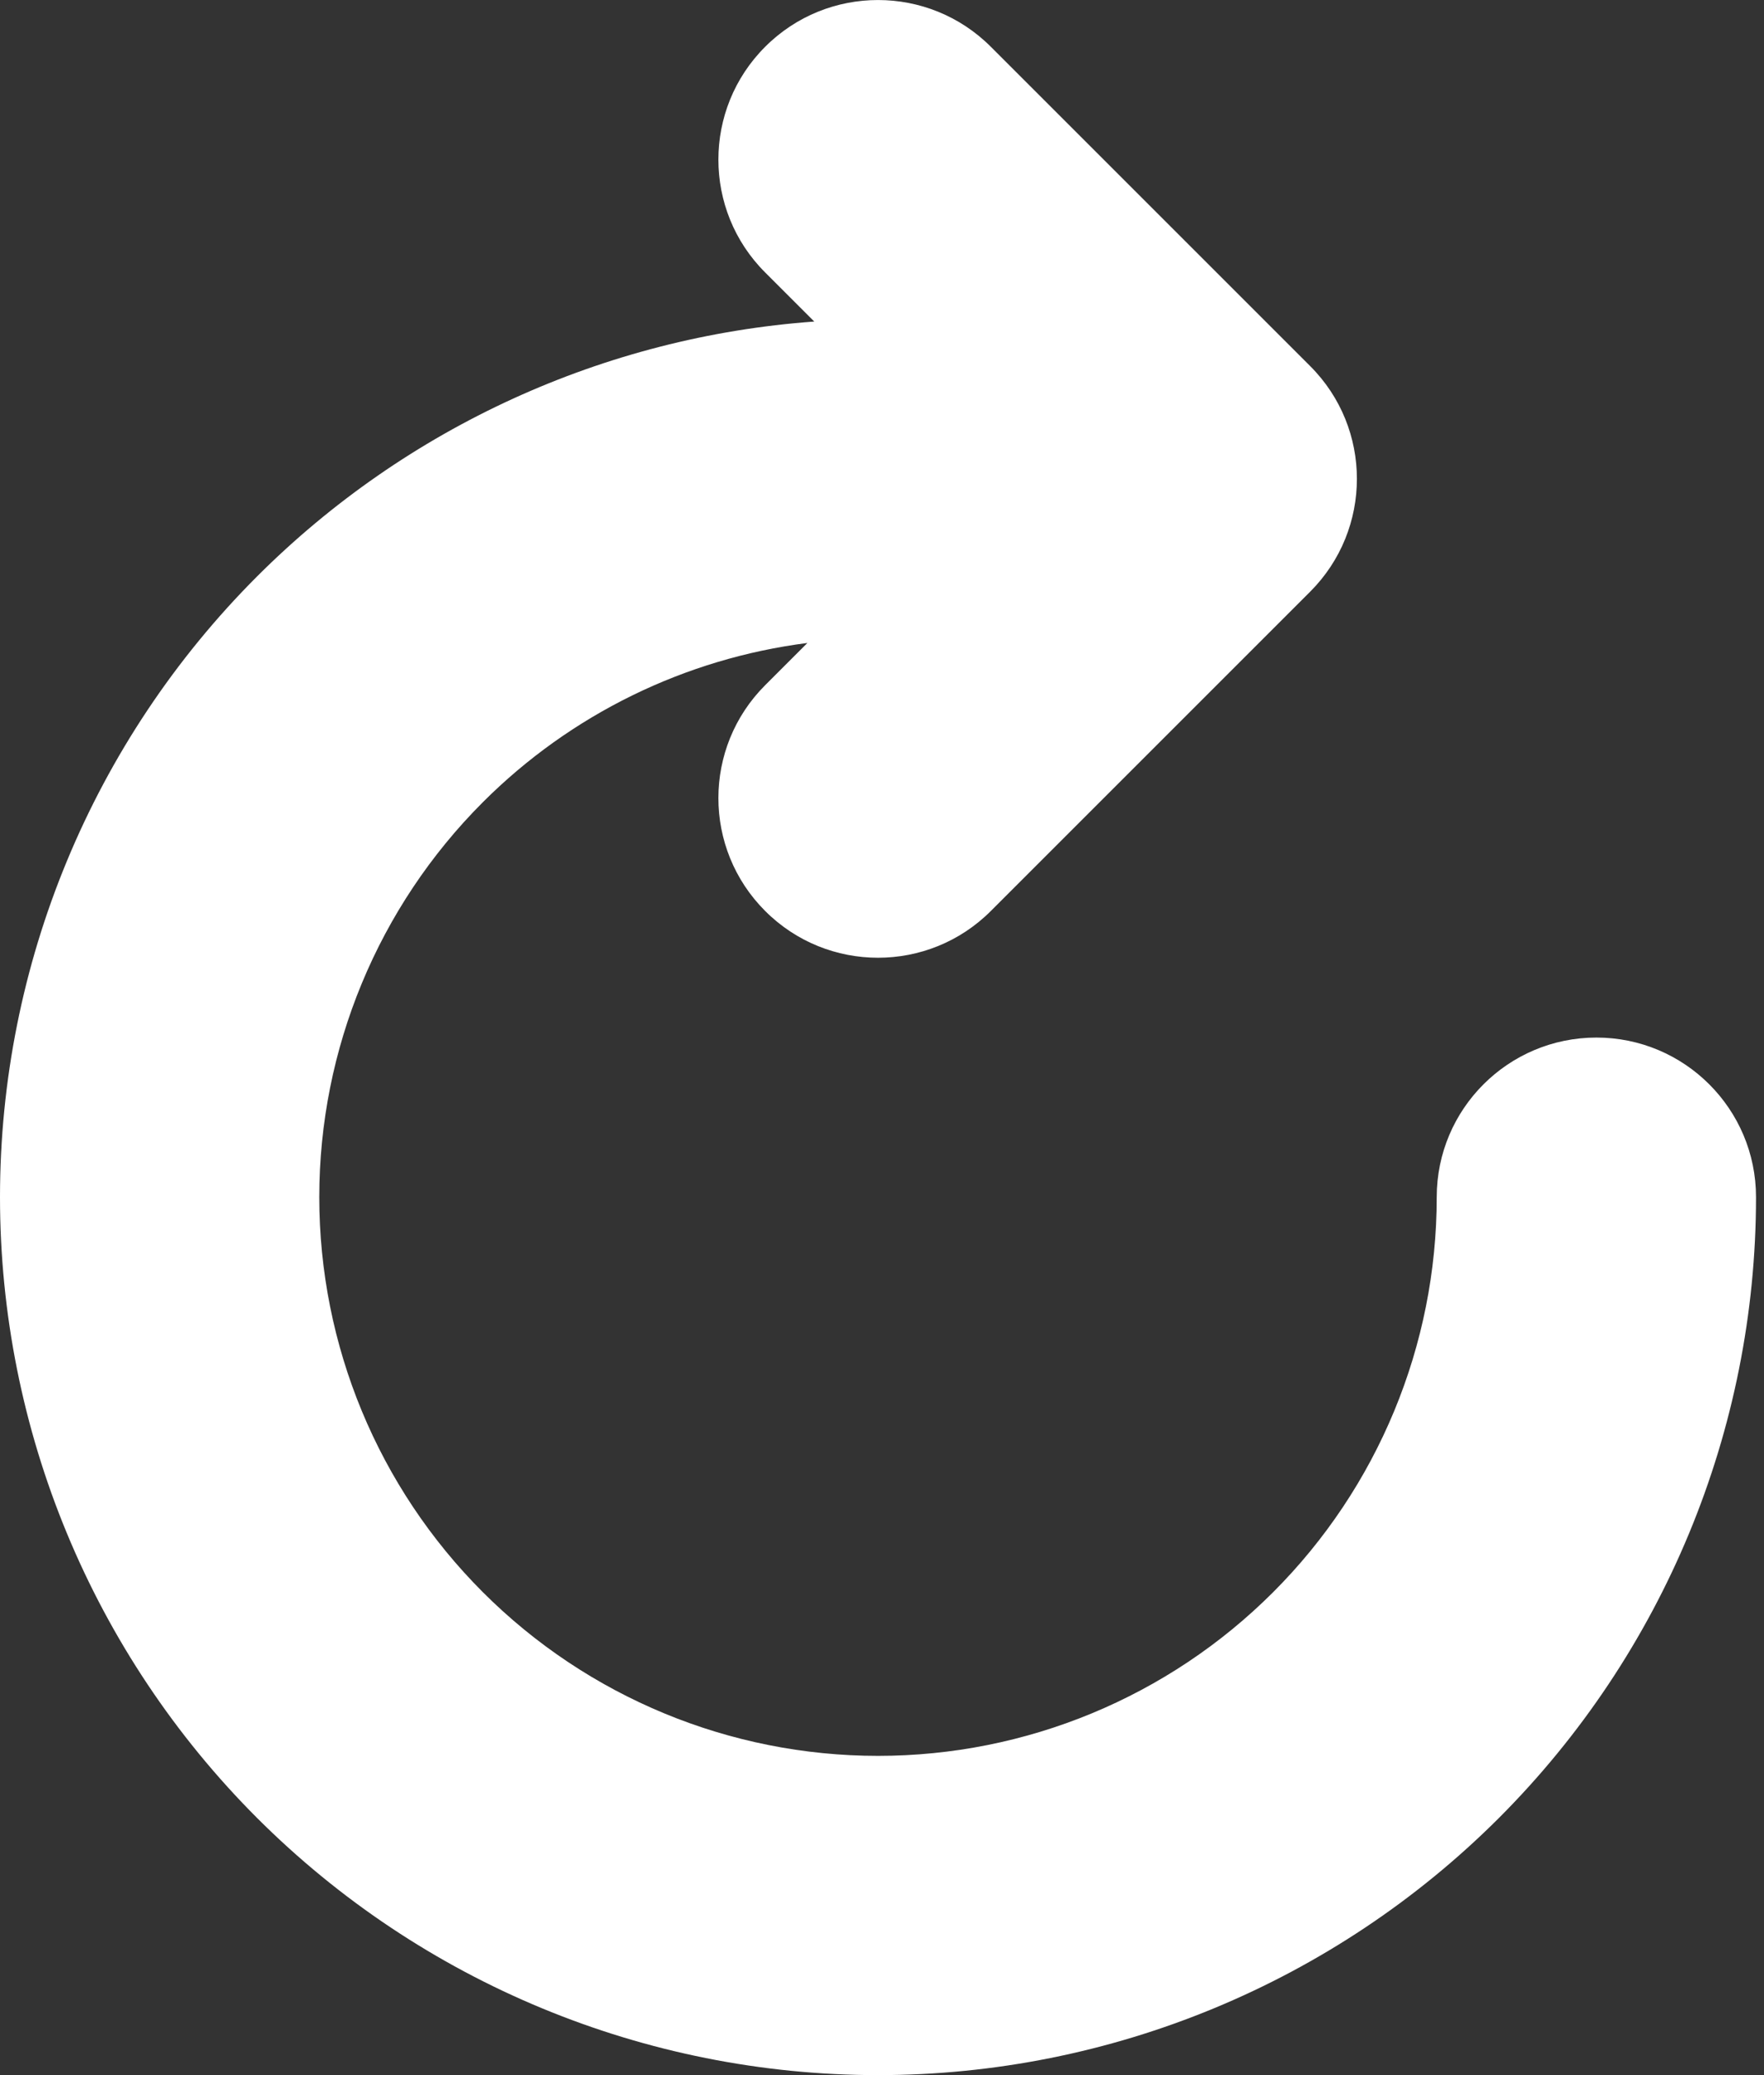 <?xml version="1.0" encoding="UTF-8"?>
<svg width="17px" height="20px" viewBox="0 0 17 20" version="1.1" xmlns="http://www.w3.org/2000/svg" xmlns:xlink="http://www.w3.org/1999/xlink">
    <rect x="0" y="0" width="17" height="20" fill="#333333" stroke="none"/>
    <!-- Generator: Sketch 55.1 (78136) - https://sketchapp.com -->
    <title>Combined Shape</title>
    <desc>Created with Sketch.</desc>
    <g id="Mobile-v2" stroke="none" stroke-width="1" fill="none" fill-rule="evenodd">
        <g id="Mobile--About-Menu-Copy" transform="translate(-446, -181)" fill="#FFFFFF" fill-rule="nonzero">
            <path d="M453.847,184.099 L453.374,183.626 C452.773,183.026 452.773,182.051 453.374,181.451 C453.974,180.85 454.949,180.85 455.549,181.451 L458.626,184.528 C459.227,185.128 459.227,186.102 458.626,186.703 L455.549,189.78 C454.949,190.381 453.974,190.381 453.374,189.78 C452.773,189.179 452.773,188.205 453.374,187.604 L453.781,187.197 C452.604,187.347 451.502,187.883 450.654,188.731 C449.644,189.741 449.077,191.11 449.077,192.538 C449.077,193.967 449.644,195.336 450.654,196.346 C451.664,197.356 453.033,197.923 454.462,197.923 C455.89,197.923 457.259,197.356 458.269,196.346 C459.279,195.336 459.846,193.967 459.846,192.538 C459.846,191.689 460.535,191 461.385,191 C462.234,191 462.923,191.689 462.923,192.538 C462.923,194.783 462.031,196.935 460.445,198.522 C458.858,200.108 456.706,201 454.462,201 C452.217,201 450.065,200.108 448.478,198.522 C446.892,196.935 446,194.783 446,192.538 C446,190.294 446.892,188.142 448.478,186.555 C449.92,185.114 451.827,184.246 453.847,184.099 Z" id="Combined-Shape"></path>
        </g>
    </g>
</svg>